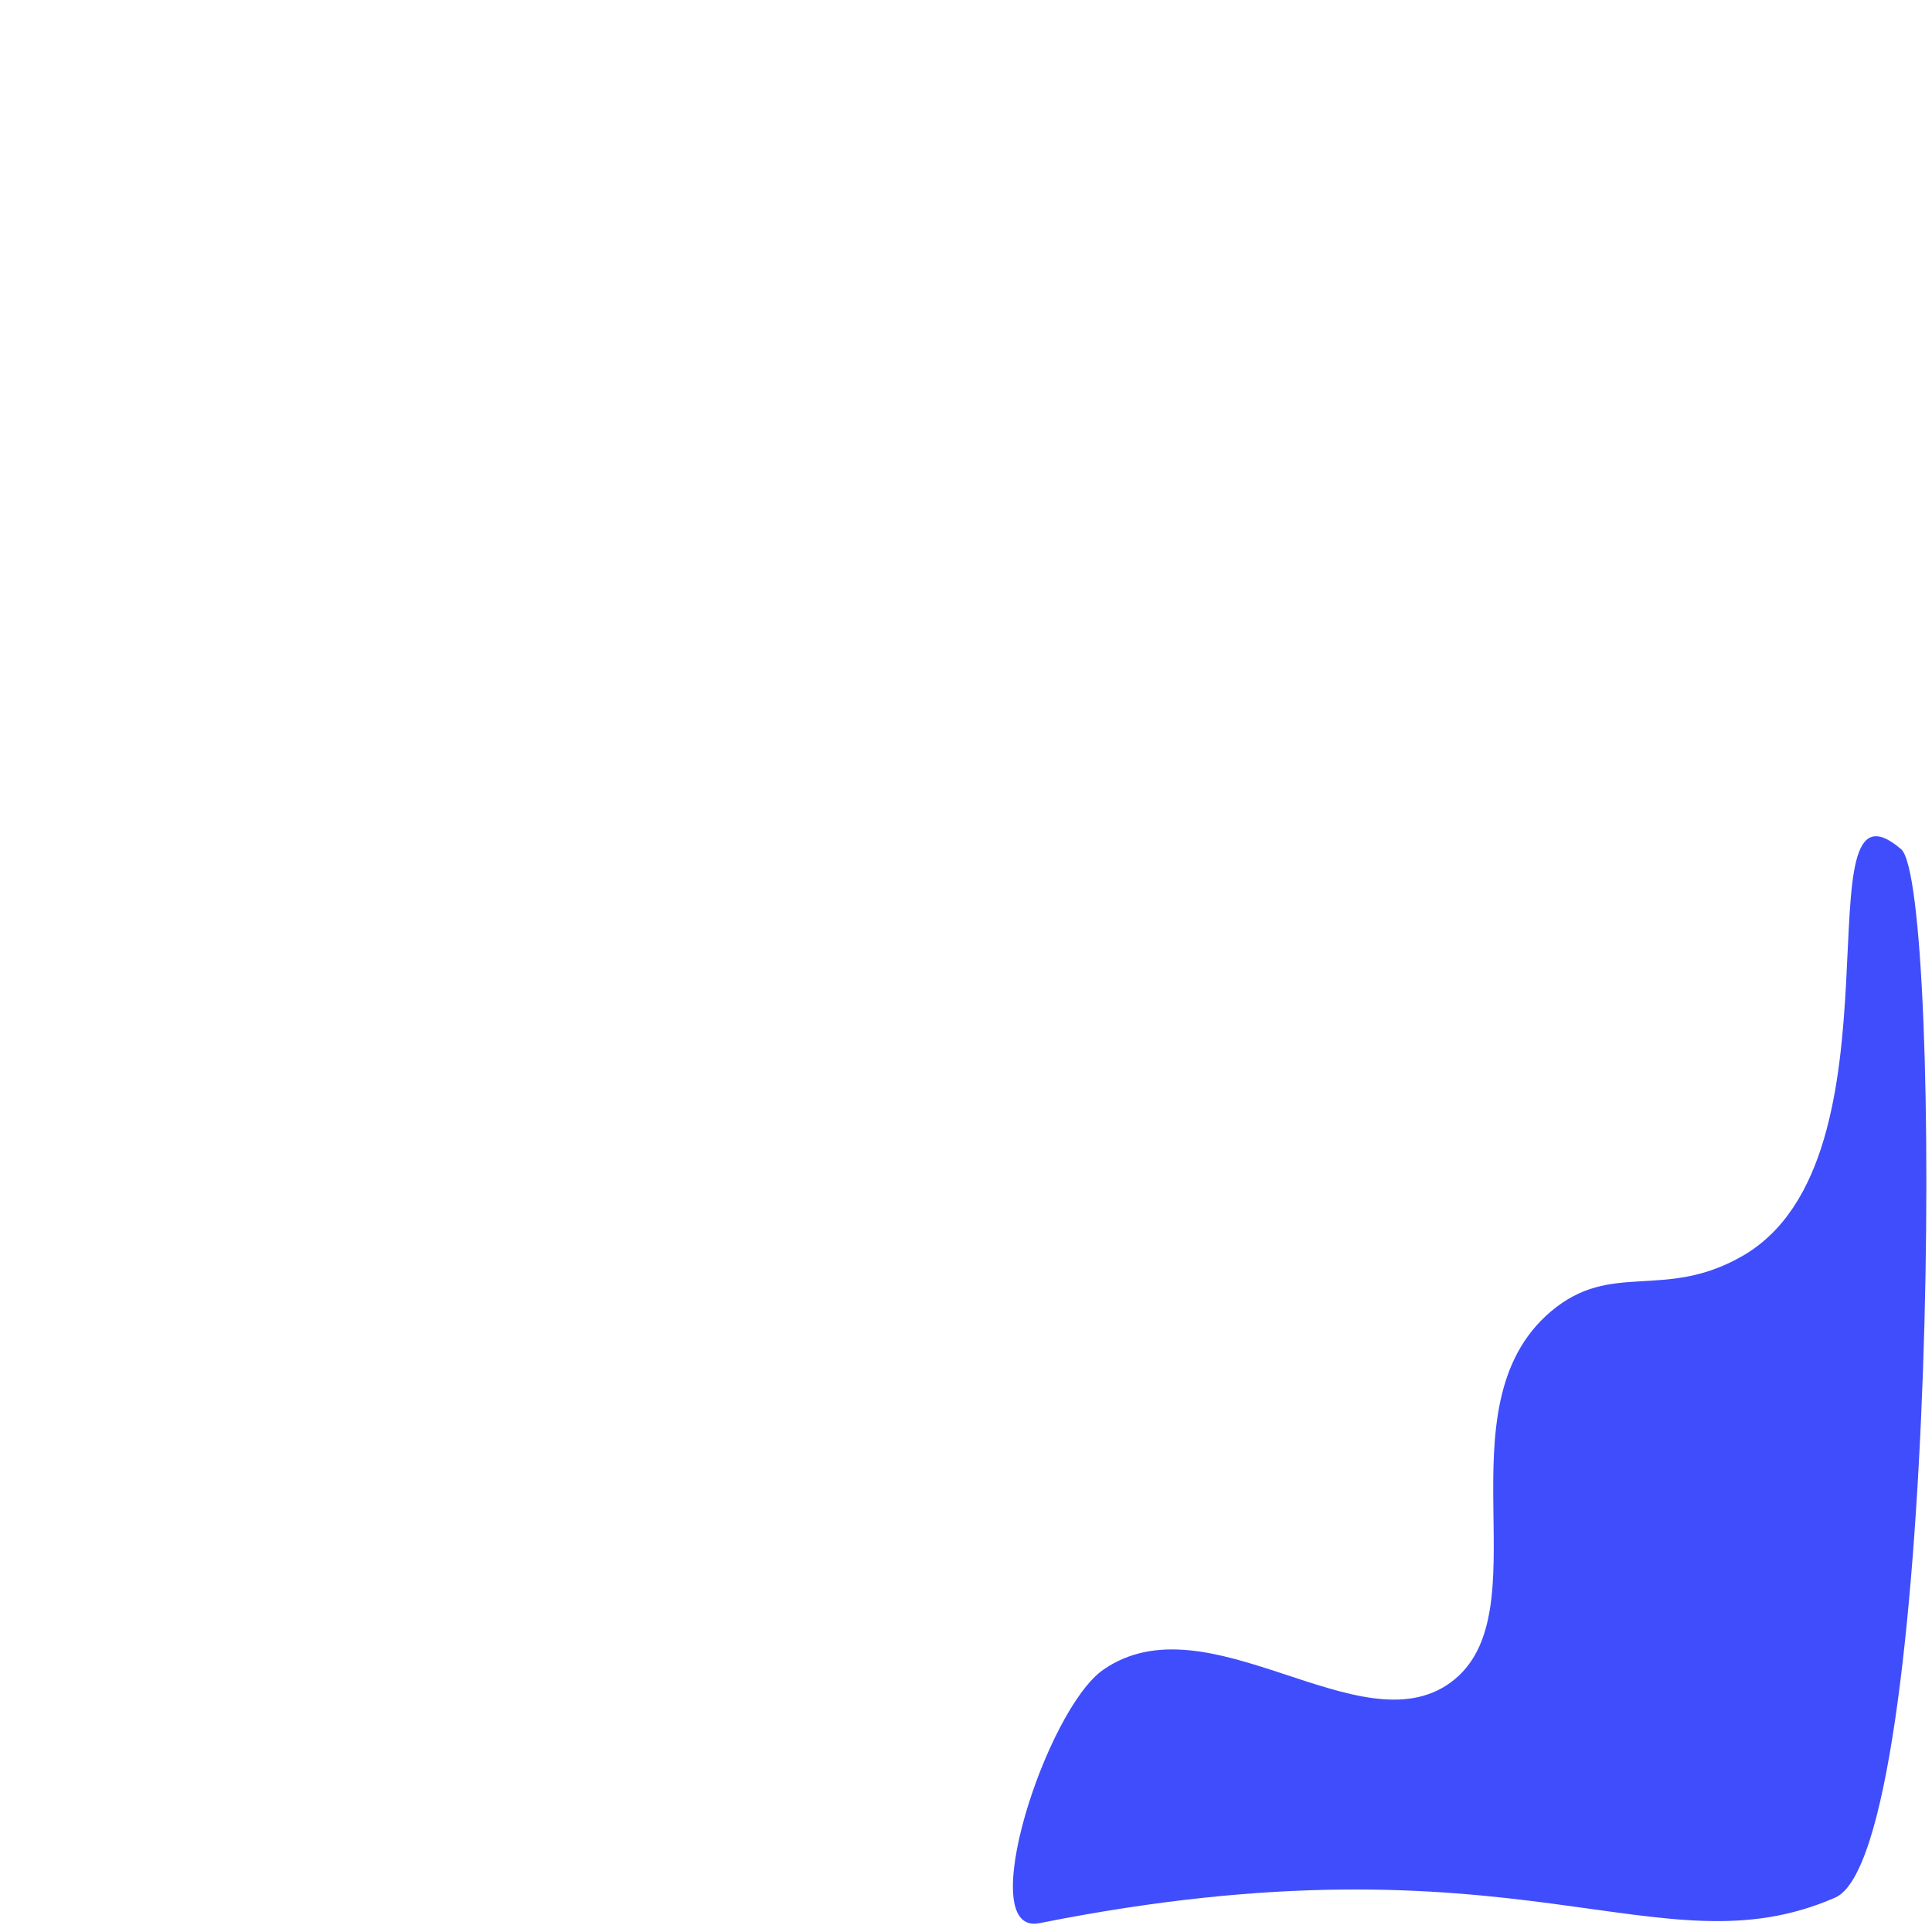 <?xml version="1.0" encoding="UTF-8"?>
<svg id="pics_n_palette" data-name="pics n palette" xmlns="http://www.w3.org/2000/svg" viewBox="0 0 1920 1920">
  <defs>
    <style>
      .cls-1 {
        fill: #404dfc;
      }
    </style>
  </defs>
  <path class="cls-1" d="m1032.97,1911.22c478.57-95.49,613.72,51.82,790.78-25.38,102.73-44.79,108.23-1005.57,65.53-1041.98-103.8-88.49,10.73,308.02-157.92,404.49-77.97,44.6-129.72,3.8-190.14,55.01-112.92,95.71-6.11,300.94-99.91,368.9-89.88,65.12-240.59-85.18-344.83-12.94-57.07,39.55-129.72,265.11-63.51,251.89Z"/>
</svg>